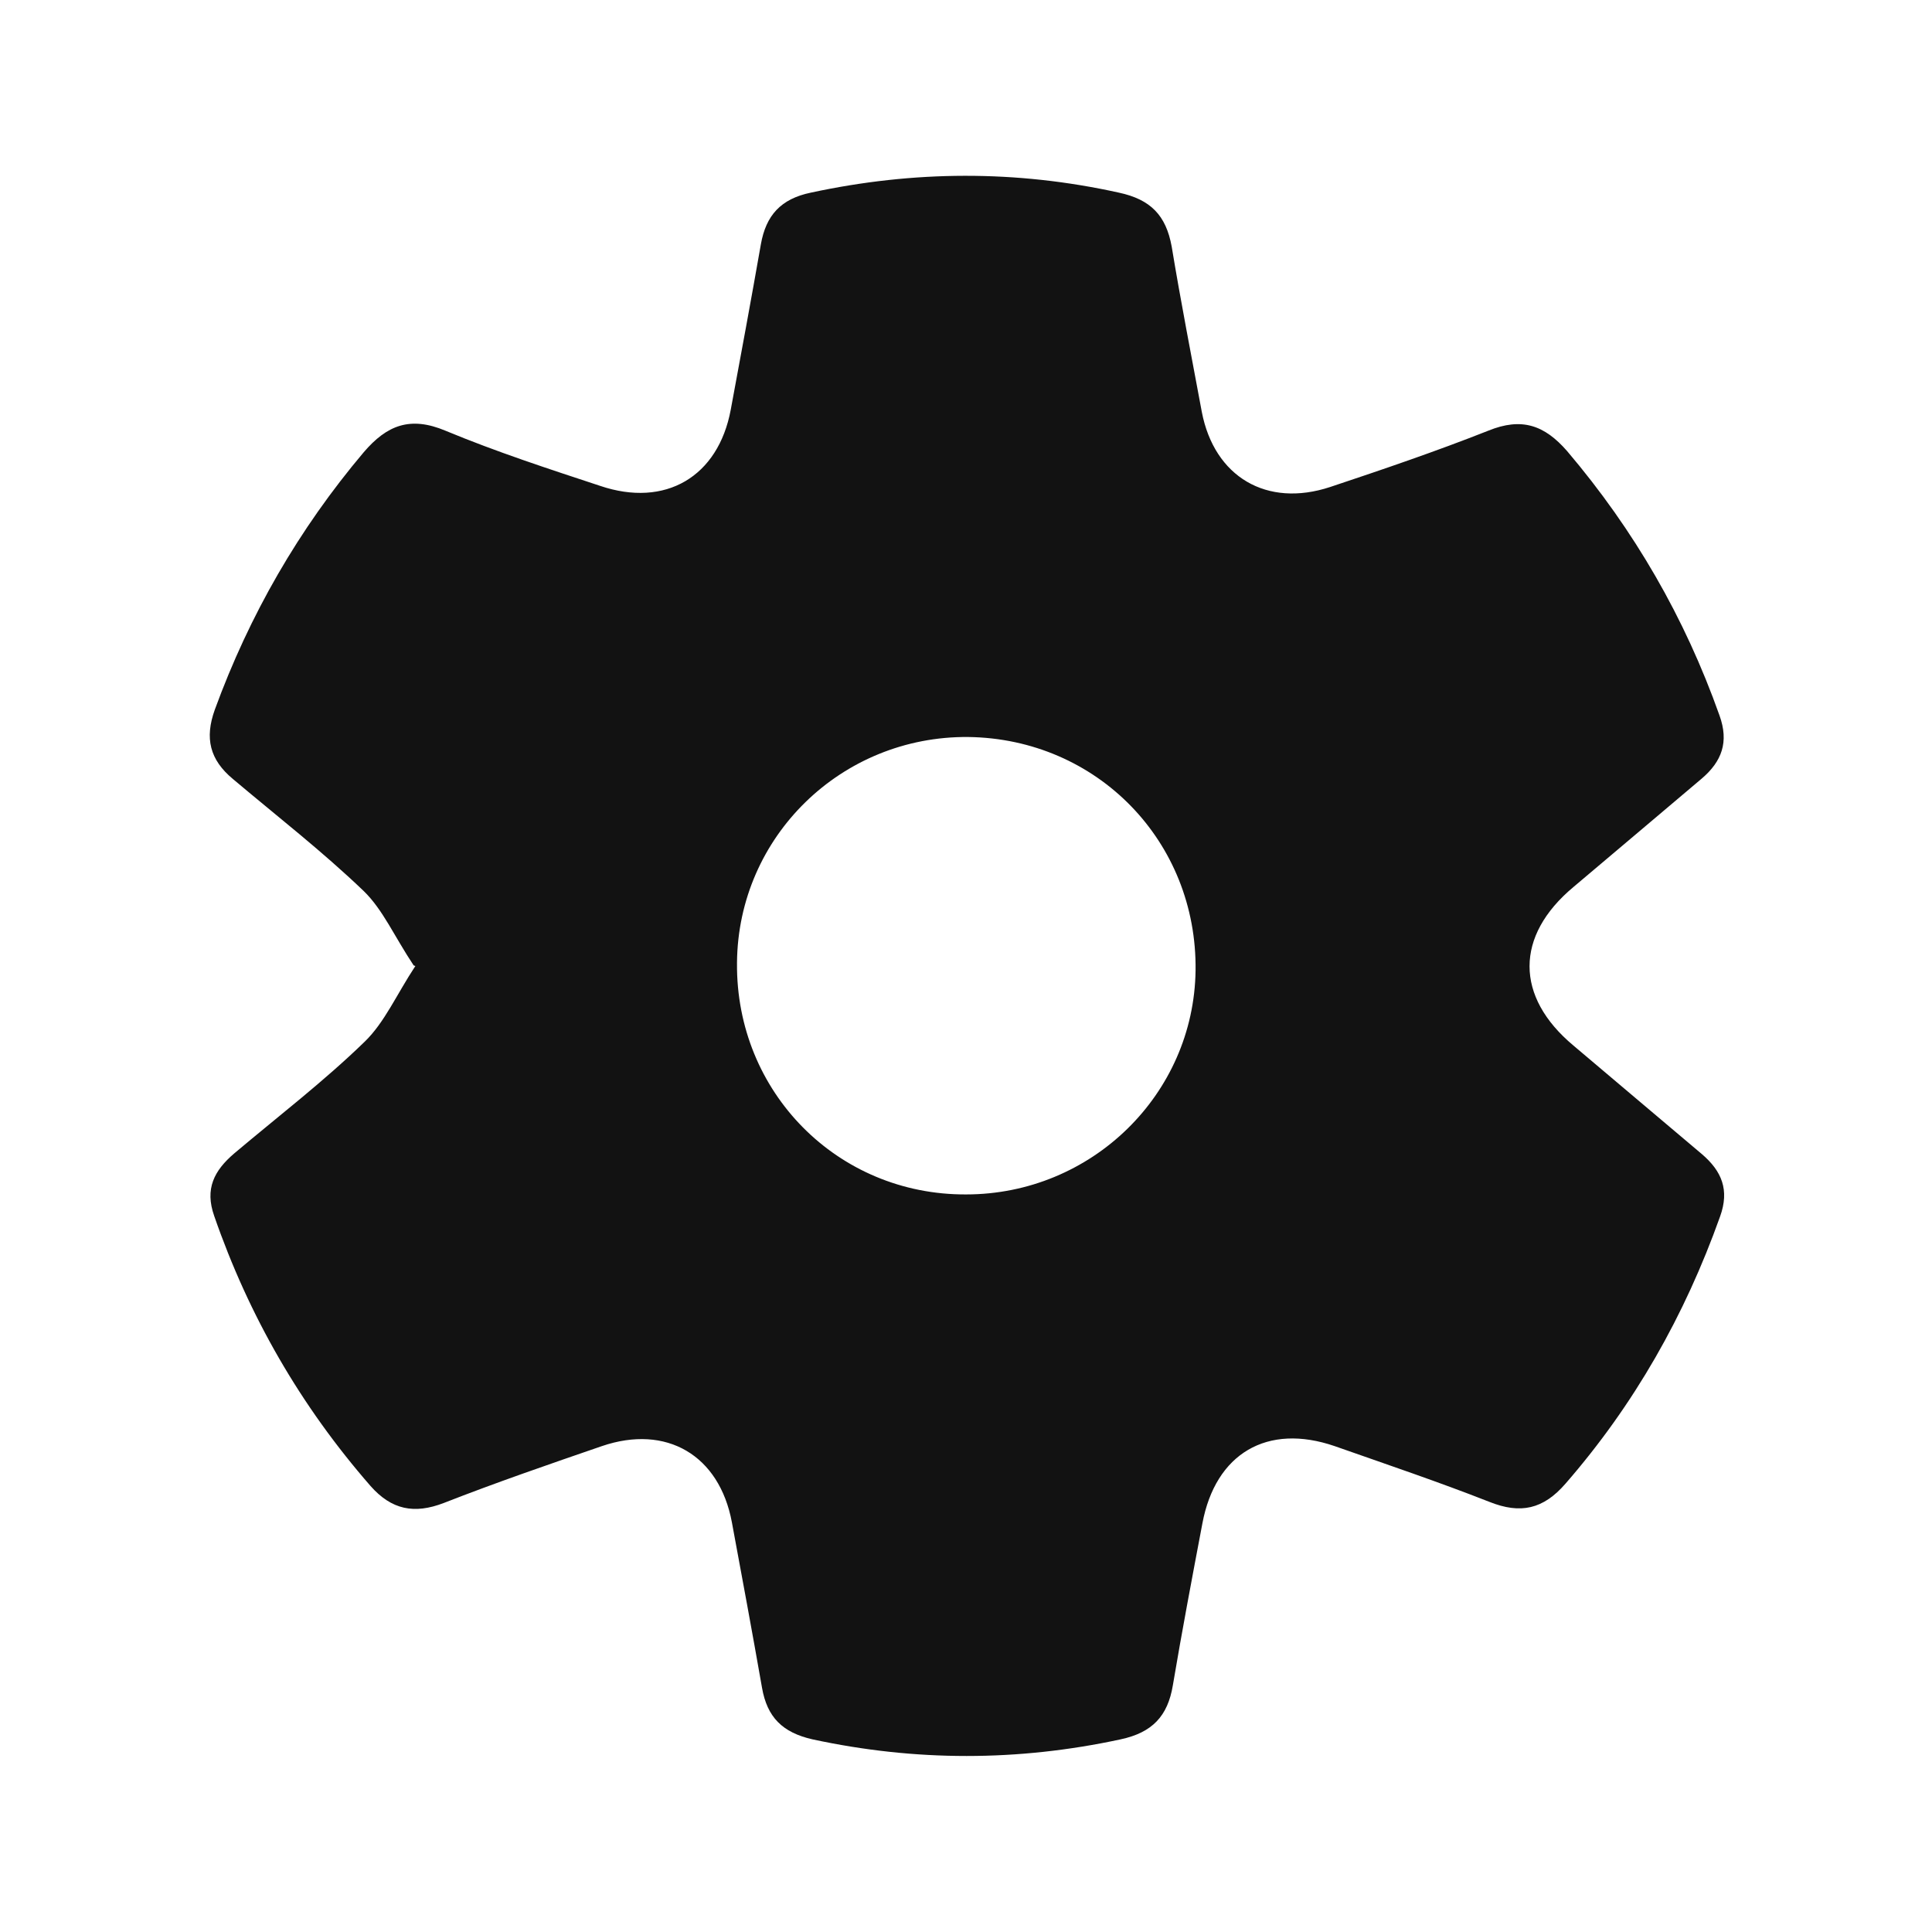 <?xml version="1.0" encoding="UTF-8"?>
<svg id="Layer_1" data-name="Layer 1" xmlns="http://www.w3.org/2000/svg" viewBox="0 0 34 34">
  <defs>
    <style>
      .cls-1 {
        fill: #121212;
        stroke-width: 0px;
      }
    </style>
  </defs>
  <path class="cls-1" d="m7.28,16.99c-.34-.51-.54-.98-.88-1.31-.73-.7-1.53-1.32-2.3-1.97-.41-.34-.5-.72-.32-1.22.61-1.67,1.48-3.18,2.62-4.53.41-.48.82-.64,1.44-.38.89.37,1.81.67,2.72.97,1.15.39,2.08-.16,2.3-1.34.18-.97.36-1.94.53-2.91.09-.51.35-.8.88-.91,1.81-.39,3.61-.4,5.42,0,.56.12.83.4.93.95.16.97.35,1.94.53,2.91.22,1.14,1.14,1.69,2.26,1.32.93-.31,1.87-.63,2.78-.99.59-.24.99-.1,1.39.36,1.18,1.39,2.07,2.93,2.68,4.65.17.47.04.81-.31,1.11-.76.64-1.51,1.28-2.26,1.91-1.03.86-1.03,1.93,0,2.79.76.64,1.51,1.28,2.26,1.91.35.3.49.63.32,1.1-.62,1.74-1.51,3.31-2.72,4.7-.39.45-.79.54-1.34.32-.89-.35-1.81-.66-2.72-.98-1.19-.41-2.1.13-2.33,1.36-.18.95-.36,1.9-.52,2.85-.09.54-.36.83-.92.95-1.81.39-3.61.39-5.42,0-.53-.12-.8-.39-.89-.91-.17-.97-.35-1.94-.53-2.91-.22-1.18-1.15-1.73-2.29-1.34-.93.32-1.86.64-2.78,1-.52.2-.92.12-1.29-.3-1.23-1.41-2.14-2.99-2.75-4.75-.17-.48,0-.8.35-1.1.77-.65,1.58-1.27,2.3-1.97.35-.34.56-.83.89-1.33Zm5.69-.04c-.02,2.27,1.77,4.08,4.03,4.07,2.21,0,4.01-1.76,4.04-3.94.03-2.27-1.73-4.08-4-4.11-2.23-.02-4.05,1.75-4.07,3.97Z"/>
</svg>